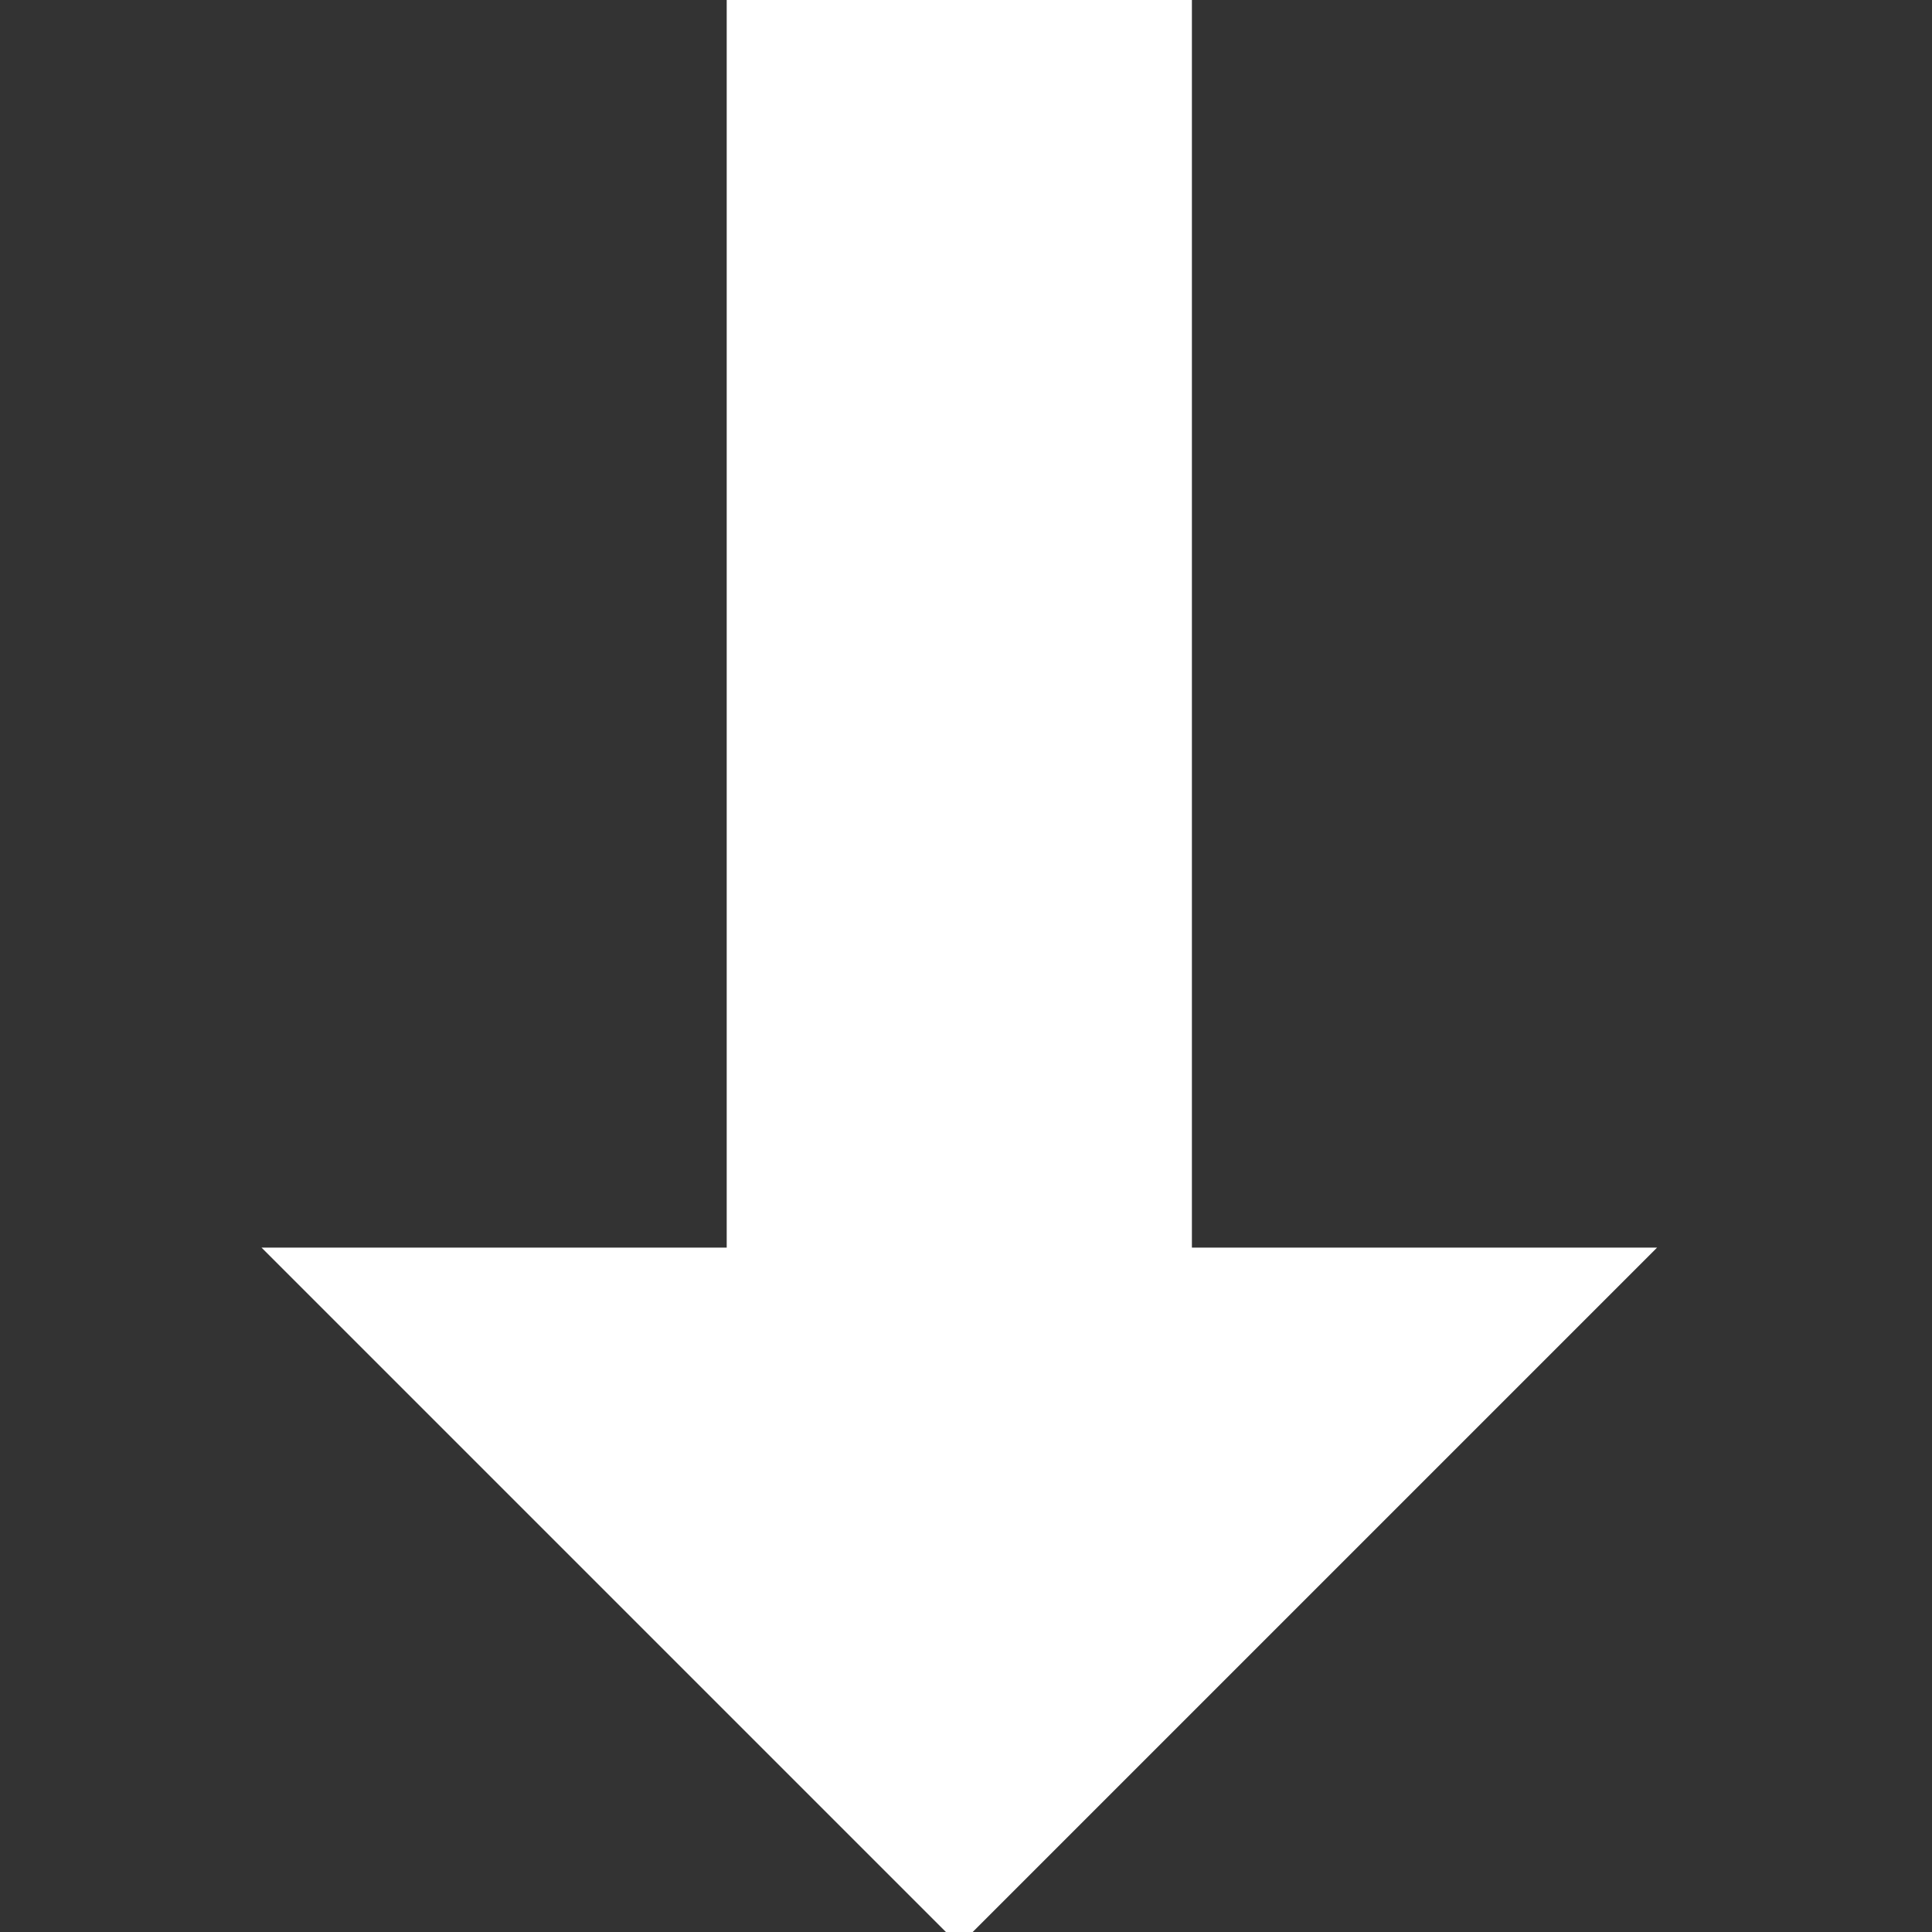<?xml version="1.0" encoding="UTF-8" standalone="no"?>
<!DOCTYPE svg PUBLIC "-//W3C//DTD SVG 1.1//EN" "http://www.w3.org/Graphics/SVG/1.1/DTD/svg11.dtd">
<svg width="100%" height="100%" viewBox="0 0 30 30" version="1.1" xmlns="http://www.w3.org/2000/svg" xmlns:xlink="http://www.w3.org/1999/xlink" xml:space="preserve" xmlns:serif="http://www.serif.com/" style="fill-rule:evenodd;clip-rule:evenodd;stroke-linejoin:round;stroke-miterlimit:2;">
    <rect x="0" y="0" width="30" height="30" fill="#333333" stroke="none"/>
    <g transform="matrix(3.58783e-18,0.059,-0.059,3.58783e-18,30,-1.06581e-14)">
        <g>
            <path d="M512,256L328.348,72.348L328.348,194.783L0,194.783L0,317.217L328.348,317.217L328.348,439.652L512,256Z" style="fill:white;fill-rule:nonzero;"/>
        </g>
    </g>
</svg>
